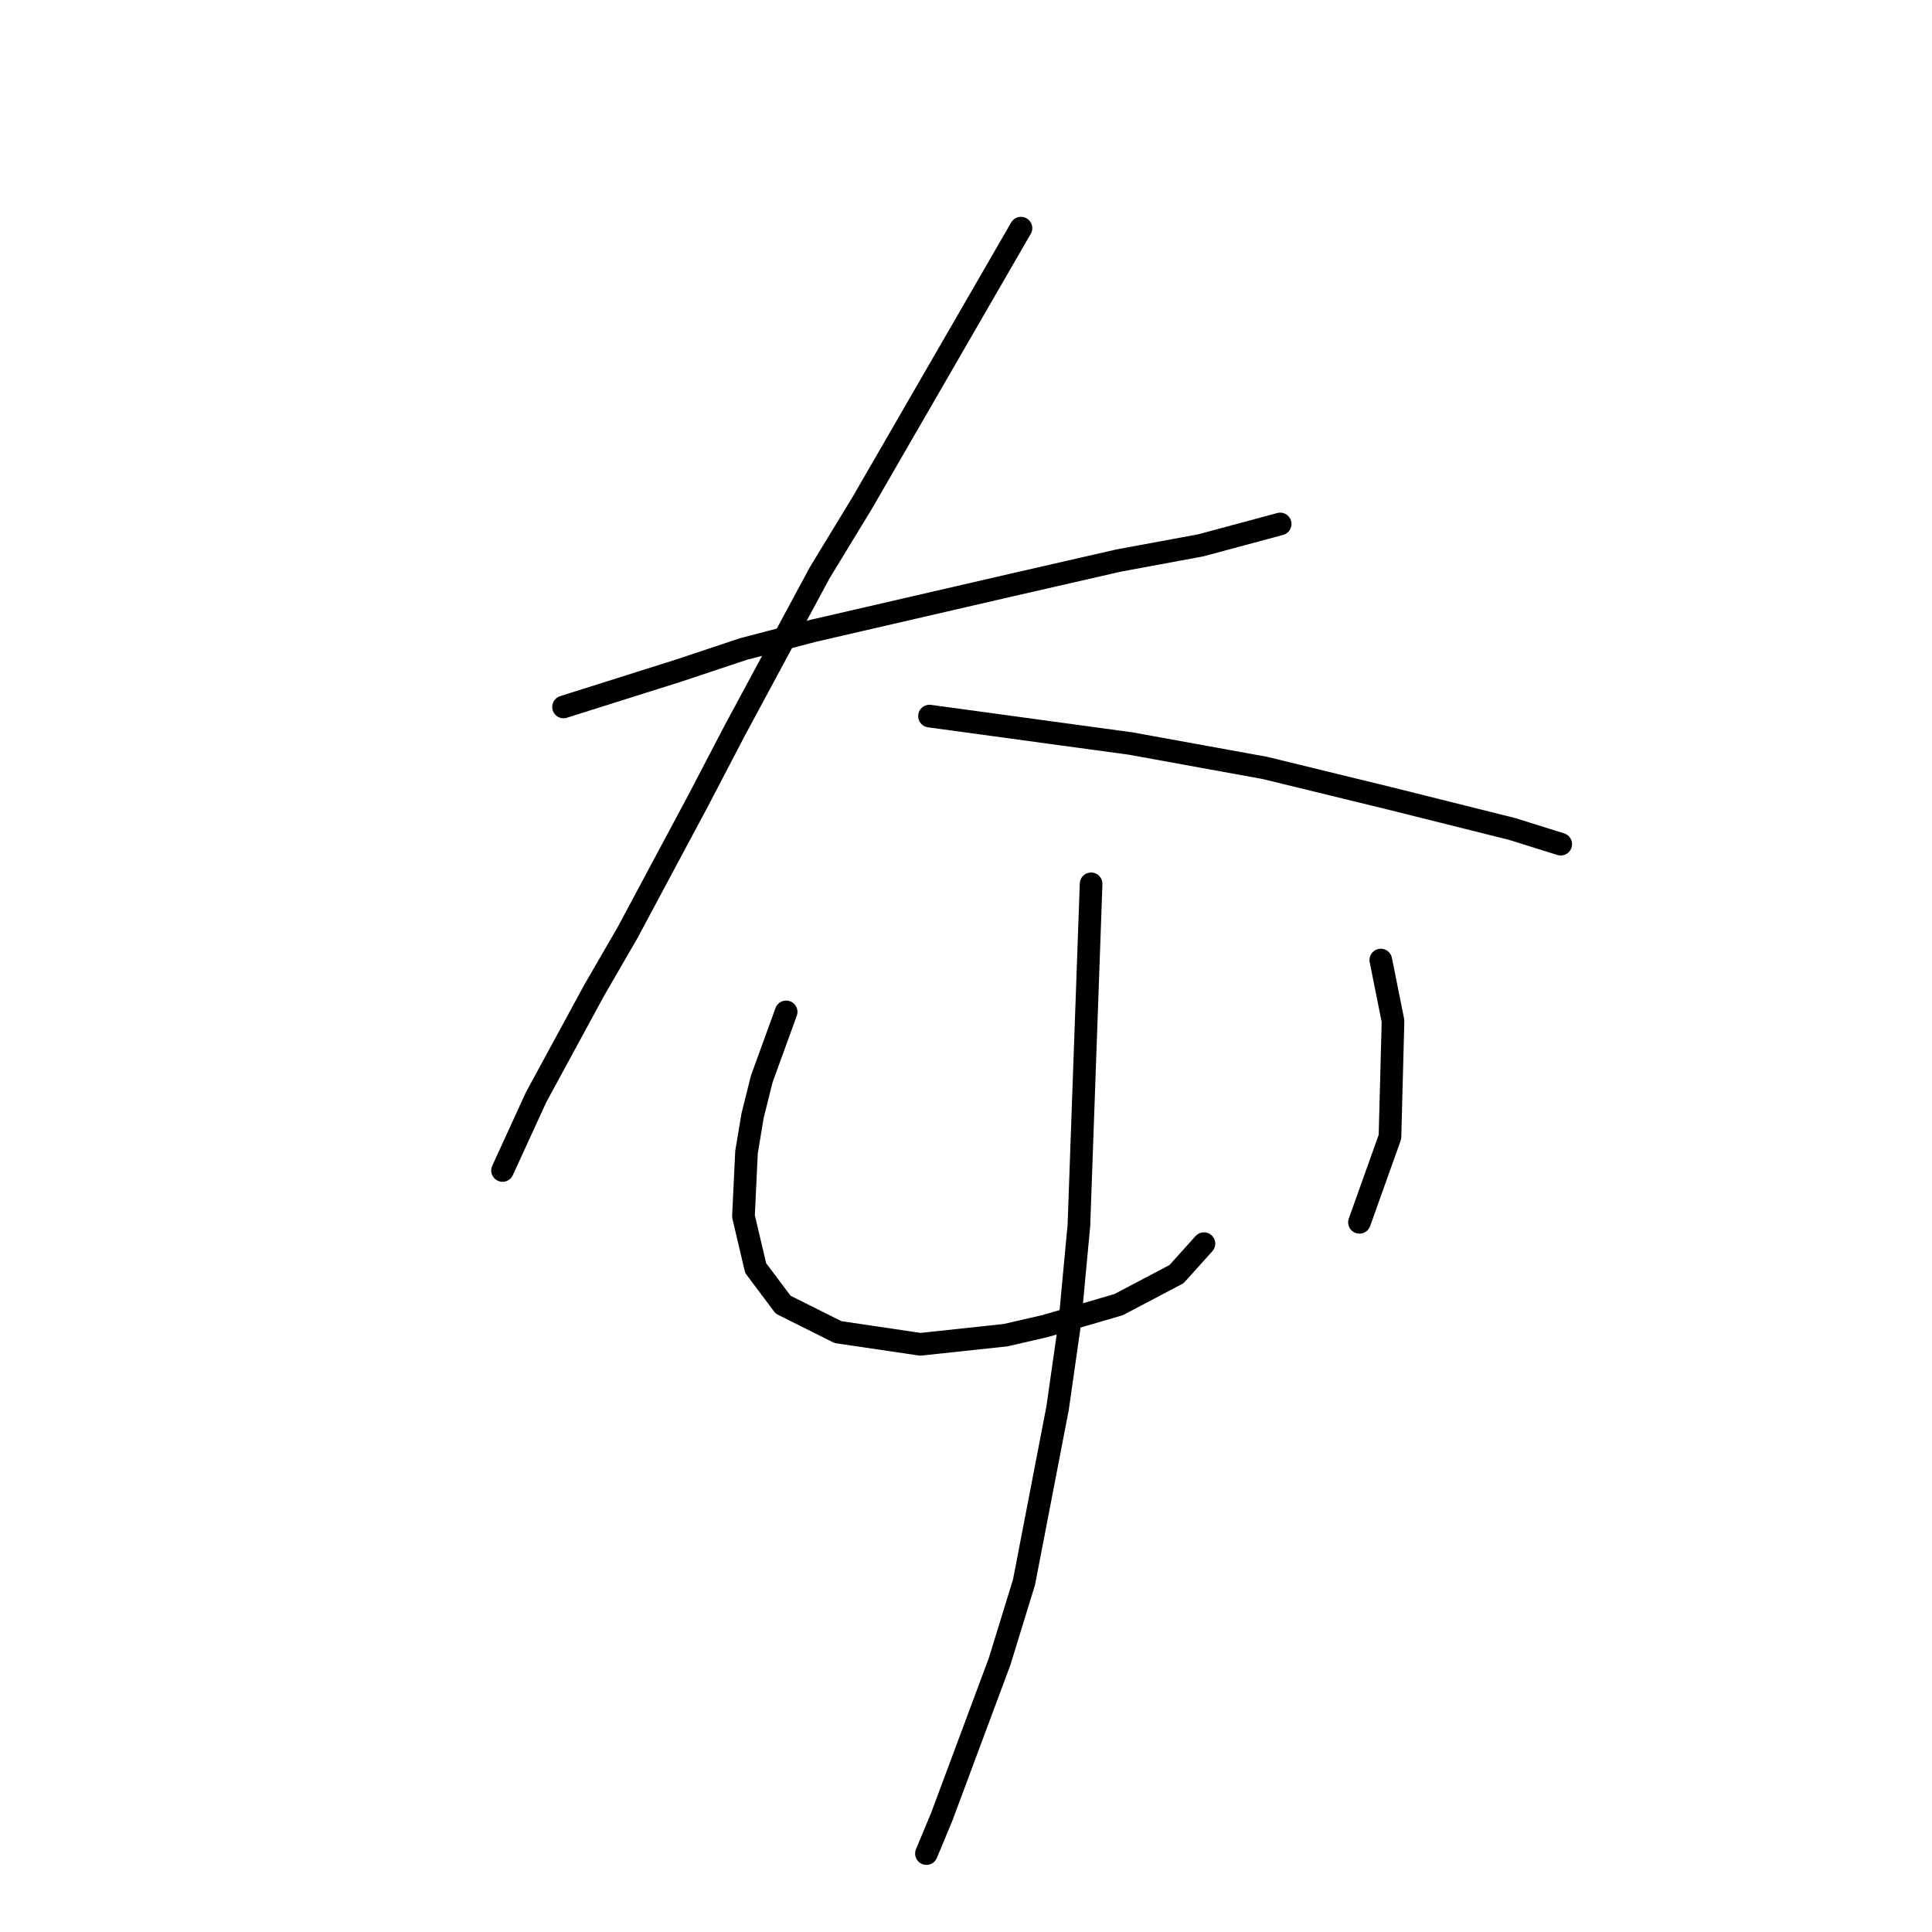 <?xml version="1.0" standalone="no"?>
    <svg width="256" height="256" xmlns="http://www.w3.org/2000/svg" version="1.1">
    <polyline stroke="black" stroke-width="3" stroke-linecap="round" fill="transparent" stroke-linejoin="round" points="74.671 93.674 82.349 91.249 90.026 88.825 98.512 85.996 107.806 83.572 134.071 77.511 148.214 74.278 159.124 72.257 169.63 69.429 169.63 69.429 " />
        <polyline stroke="black" stroke-width="3" stroke-linecap="round" fill="transparent" stroke-linejoin="round" points="135.283 30.233 124.777 48.417 114.271 66.6 108.614 75.894 97.3 96.907 92.451 106.2 83.157 123.576 78.712 131.254 71.034 145.396 66.589 155.094 66.589 155.094 " />
        <polyline stroke="black" stroke-width="3" stroke-linecap="round" fill="transparent" stroke-linejoin="round" points="123.161 94.886 132.051 96.098 140.941 97.311 149.83 98.523 167.61 101.755 184.177 105.796 200.341 109.837 206.806 111.858 206.806 111.858 " />
        <polyline stroke="black" stroke-width="3" stroke-linecap="round" fill="transparent" stroke-linejoin="round" points="104.169 134.082 102.553 138.527 100.936 142.972 99.724 147.821 98.916 152.67 98.512 161.156 100.128 168.025 103.765 172.874 111.039 176.511 121.949 178.127 133.263 176.915 138.516 175.703 148.214 172.874 155.892 168.833 159.528 164.792 159.528 164.792 " />
        <polyline stroke="black" stroke-width="3" stroke-linecap="round" fill="transparent" stroke-linejoin="round" points="182.965 127.213 183.773 131.254 184.582 135.294 184.177 150.649 180.137 161.964 180.137 161.964 " />
        <polyline stroke="black" stroke-width="3" stroke-linecap="round" fill="transparent" stroke-linejoin="round" points="144.577 117.111 143.769 139.739 142.961 162.368 141.749 175.299 140.132 186.613 135.688 209.646 132.455 220.152 124.777 240.76 122.757 245.609 122.757 245.609 " />
        </svg>